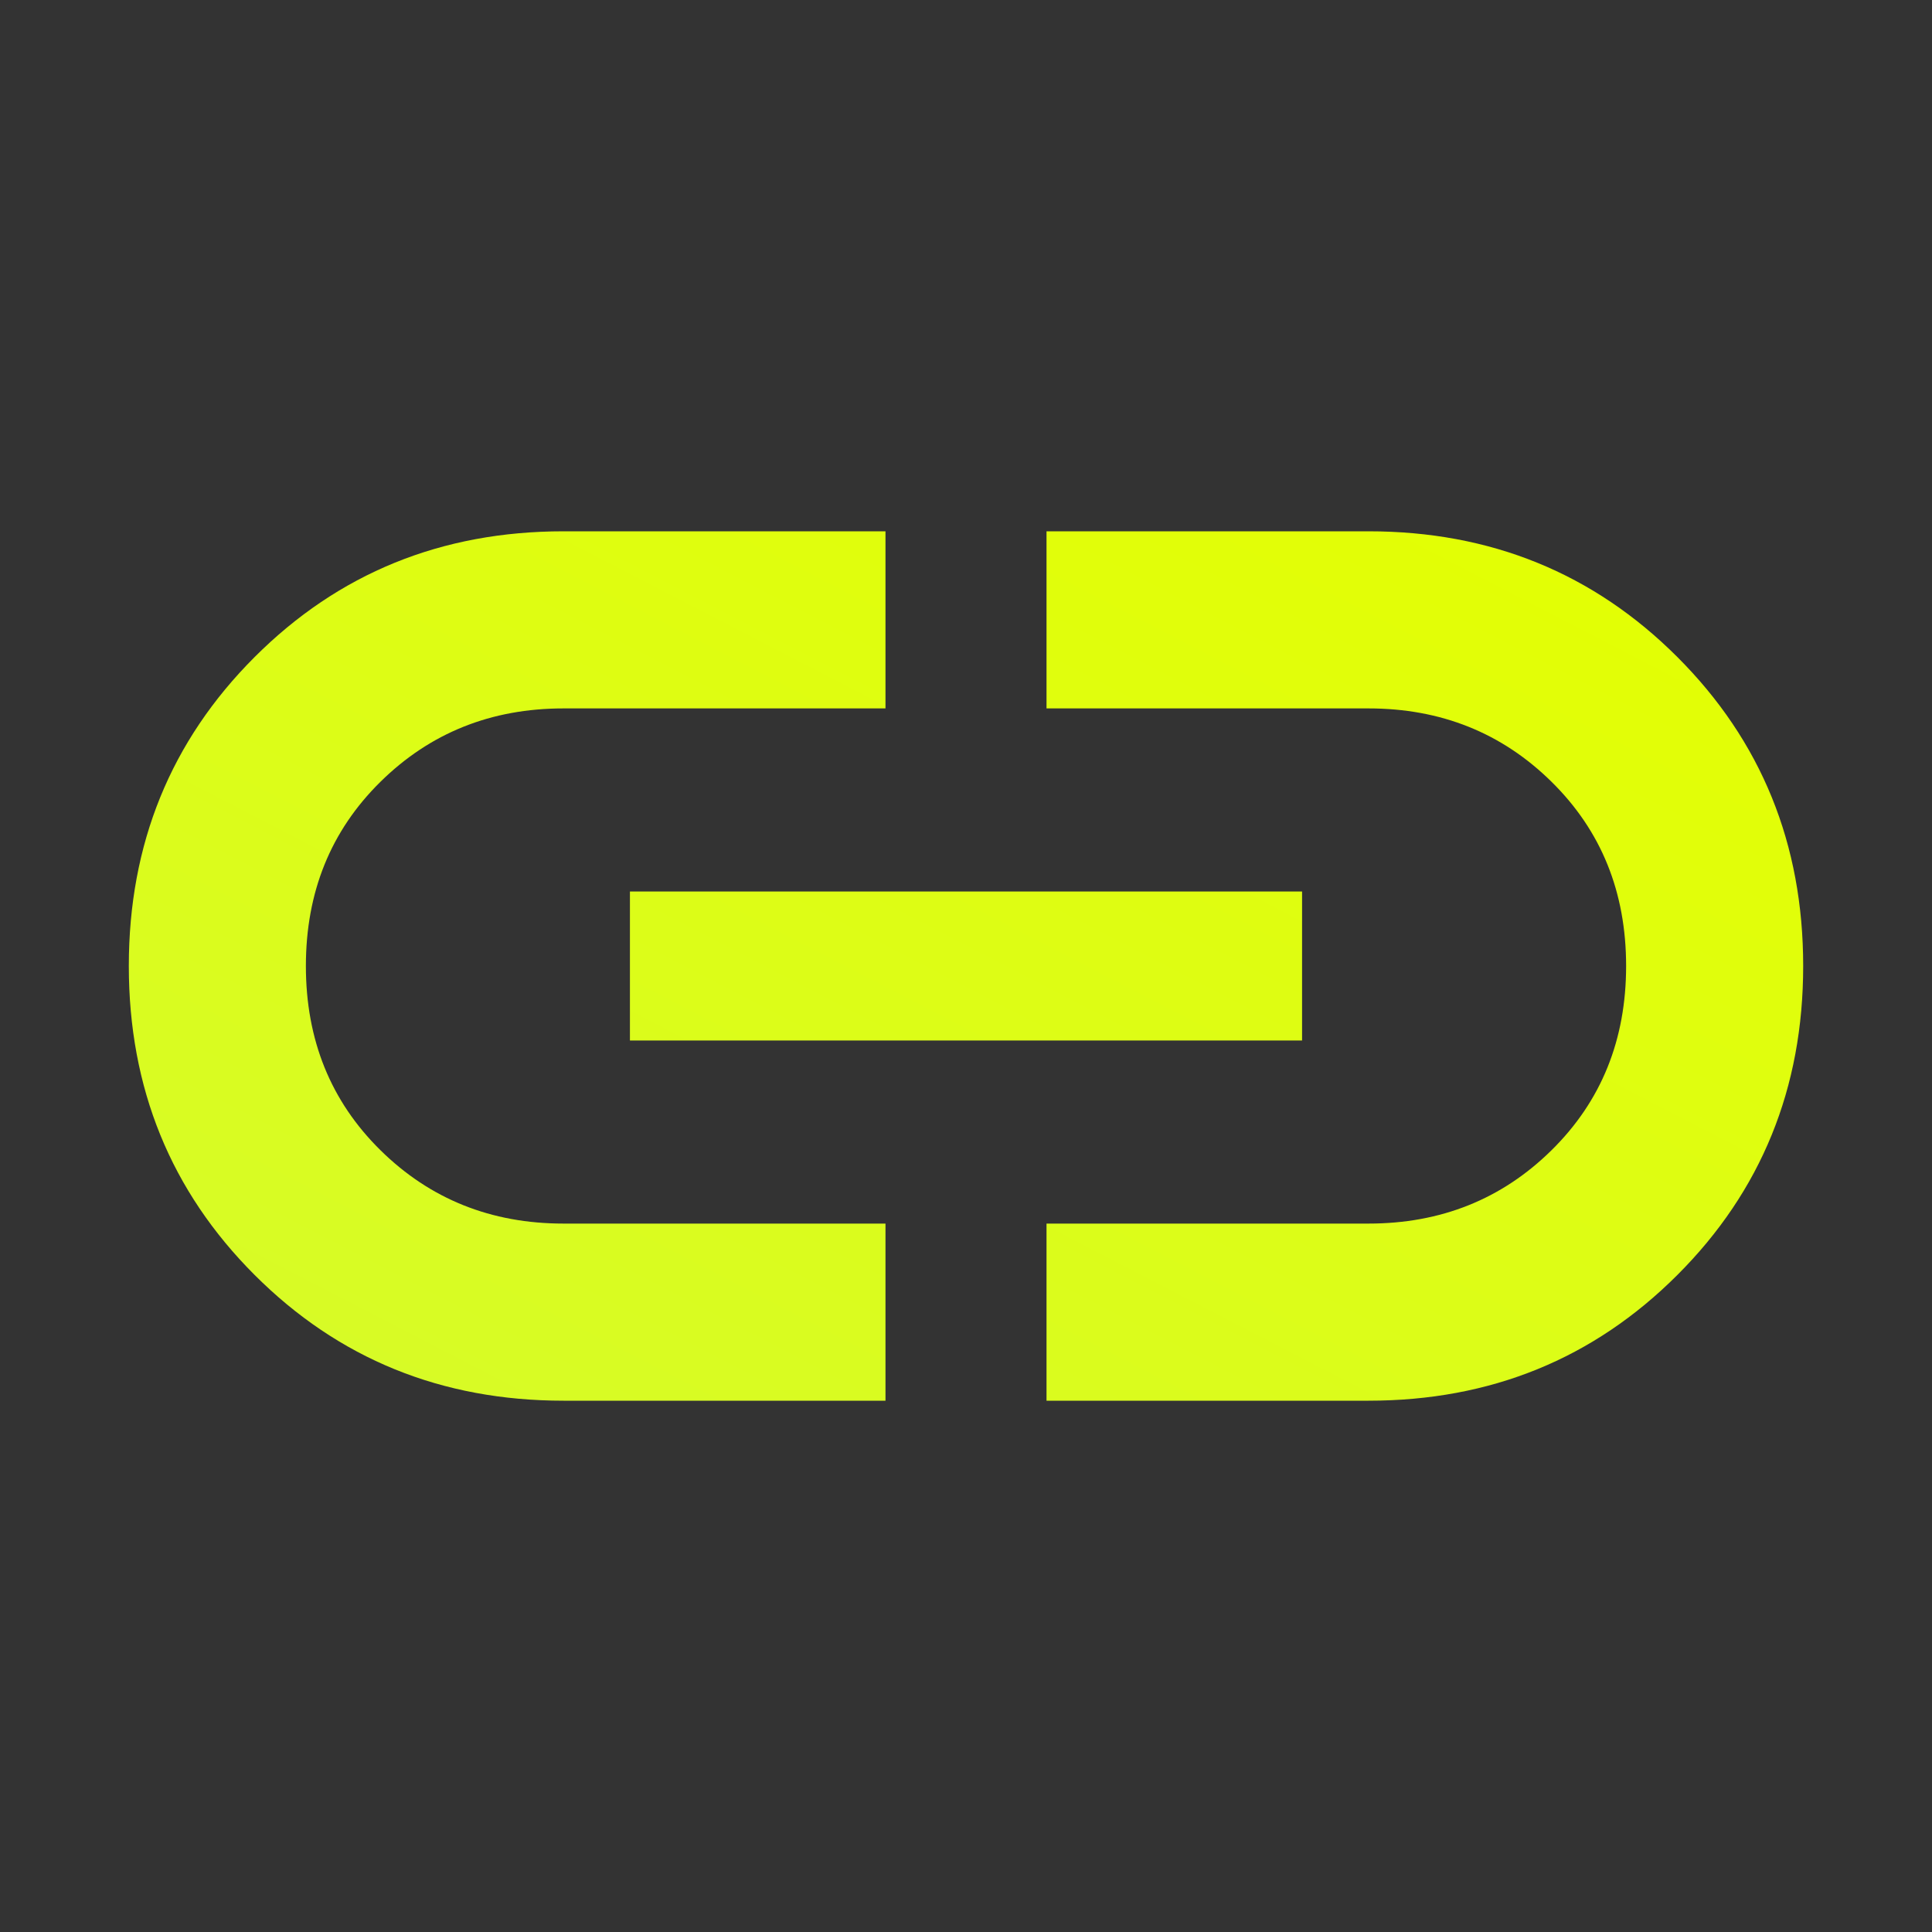 <svg xmlns="http://www.w3.org/2000/svg" height="40" width="40"><rect width="100%" height="100%" fill="#333333" stroke="none"/><defs><linearGradient id="grad1" x1="0%" y1="100%" x2="100%" y2="0%"> <stop offset="0%" style="stop-color:#d6fb2a;stop-opacity:1"/> <stop offset="100%" style="stop-color:#e4ff00;stop-opacity:1" /></linearGradient></defs><path fill="url(#grad1)" d="M18.333 29H11.667Q7.875 29 5.271 26.396Q2.667 23.792 2.667 20Q2.667 16.208 5.271 13.604Q7.875 11 11.667 11H18.333V14.667H11.667Q9.417 14.667 7.875 16.188Q6.333 17.708 6.333 20Q6.333 22.292 7.875 23.812Q9.417 25.333 11.667 25.333H18.333ZM13.042 21.542V18.458H26.958V21.542ZM21.667 29V25.333H28.333Q30.583 25.333 32.125 23.812Q33.667 22.292 33.667 20Q33.667 17.708 32.125 16.188Q30.583 14.667 28.333 14.667H21.667V11H28.333Q32.125 11 34.729 13.604Q37.333 16.208 37.333 20Q37.333 23.792 34.729 26.396Q32.125 29 28.333 29Z"/></svg>